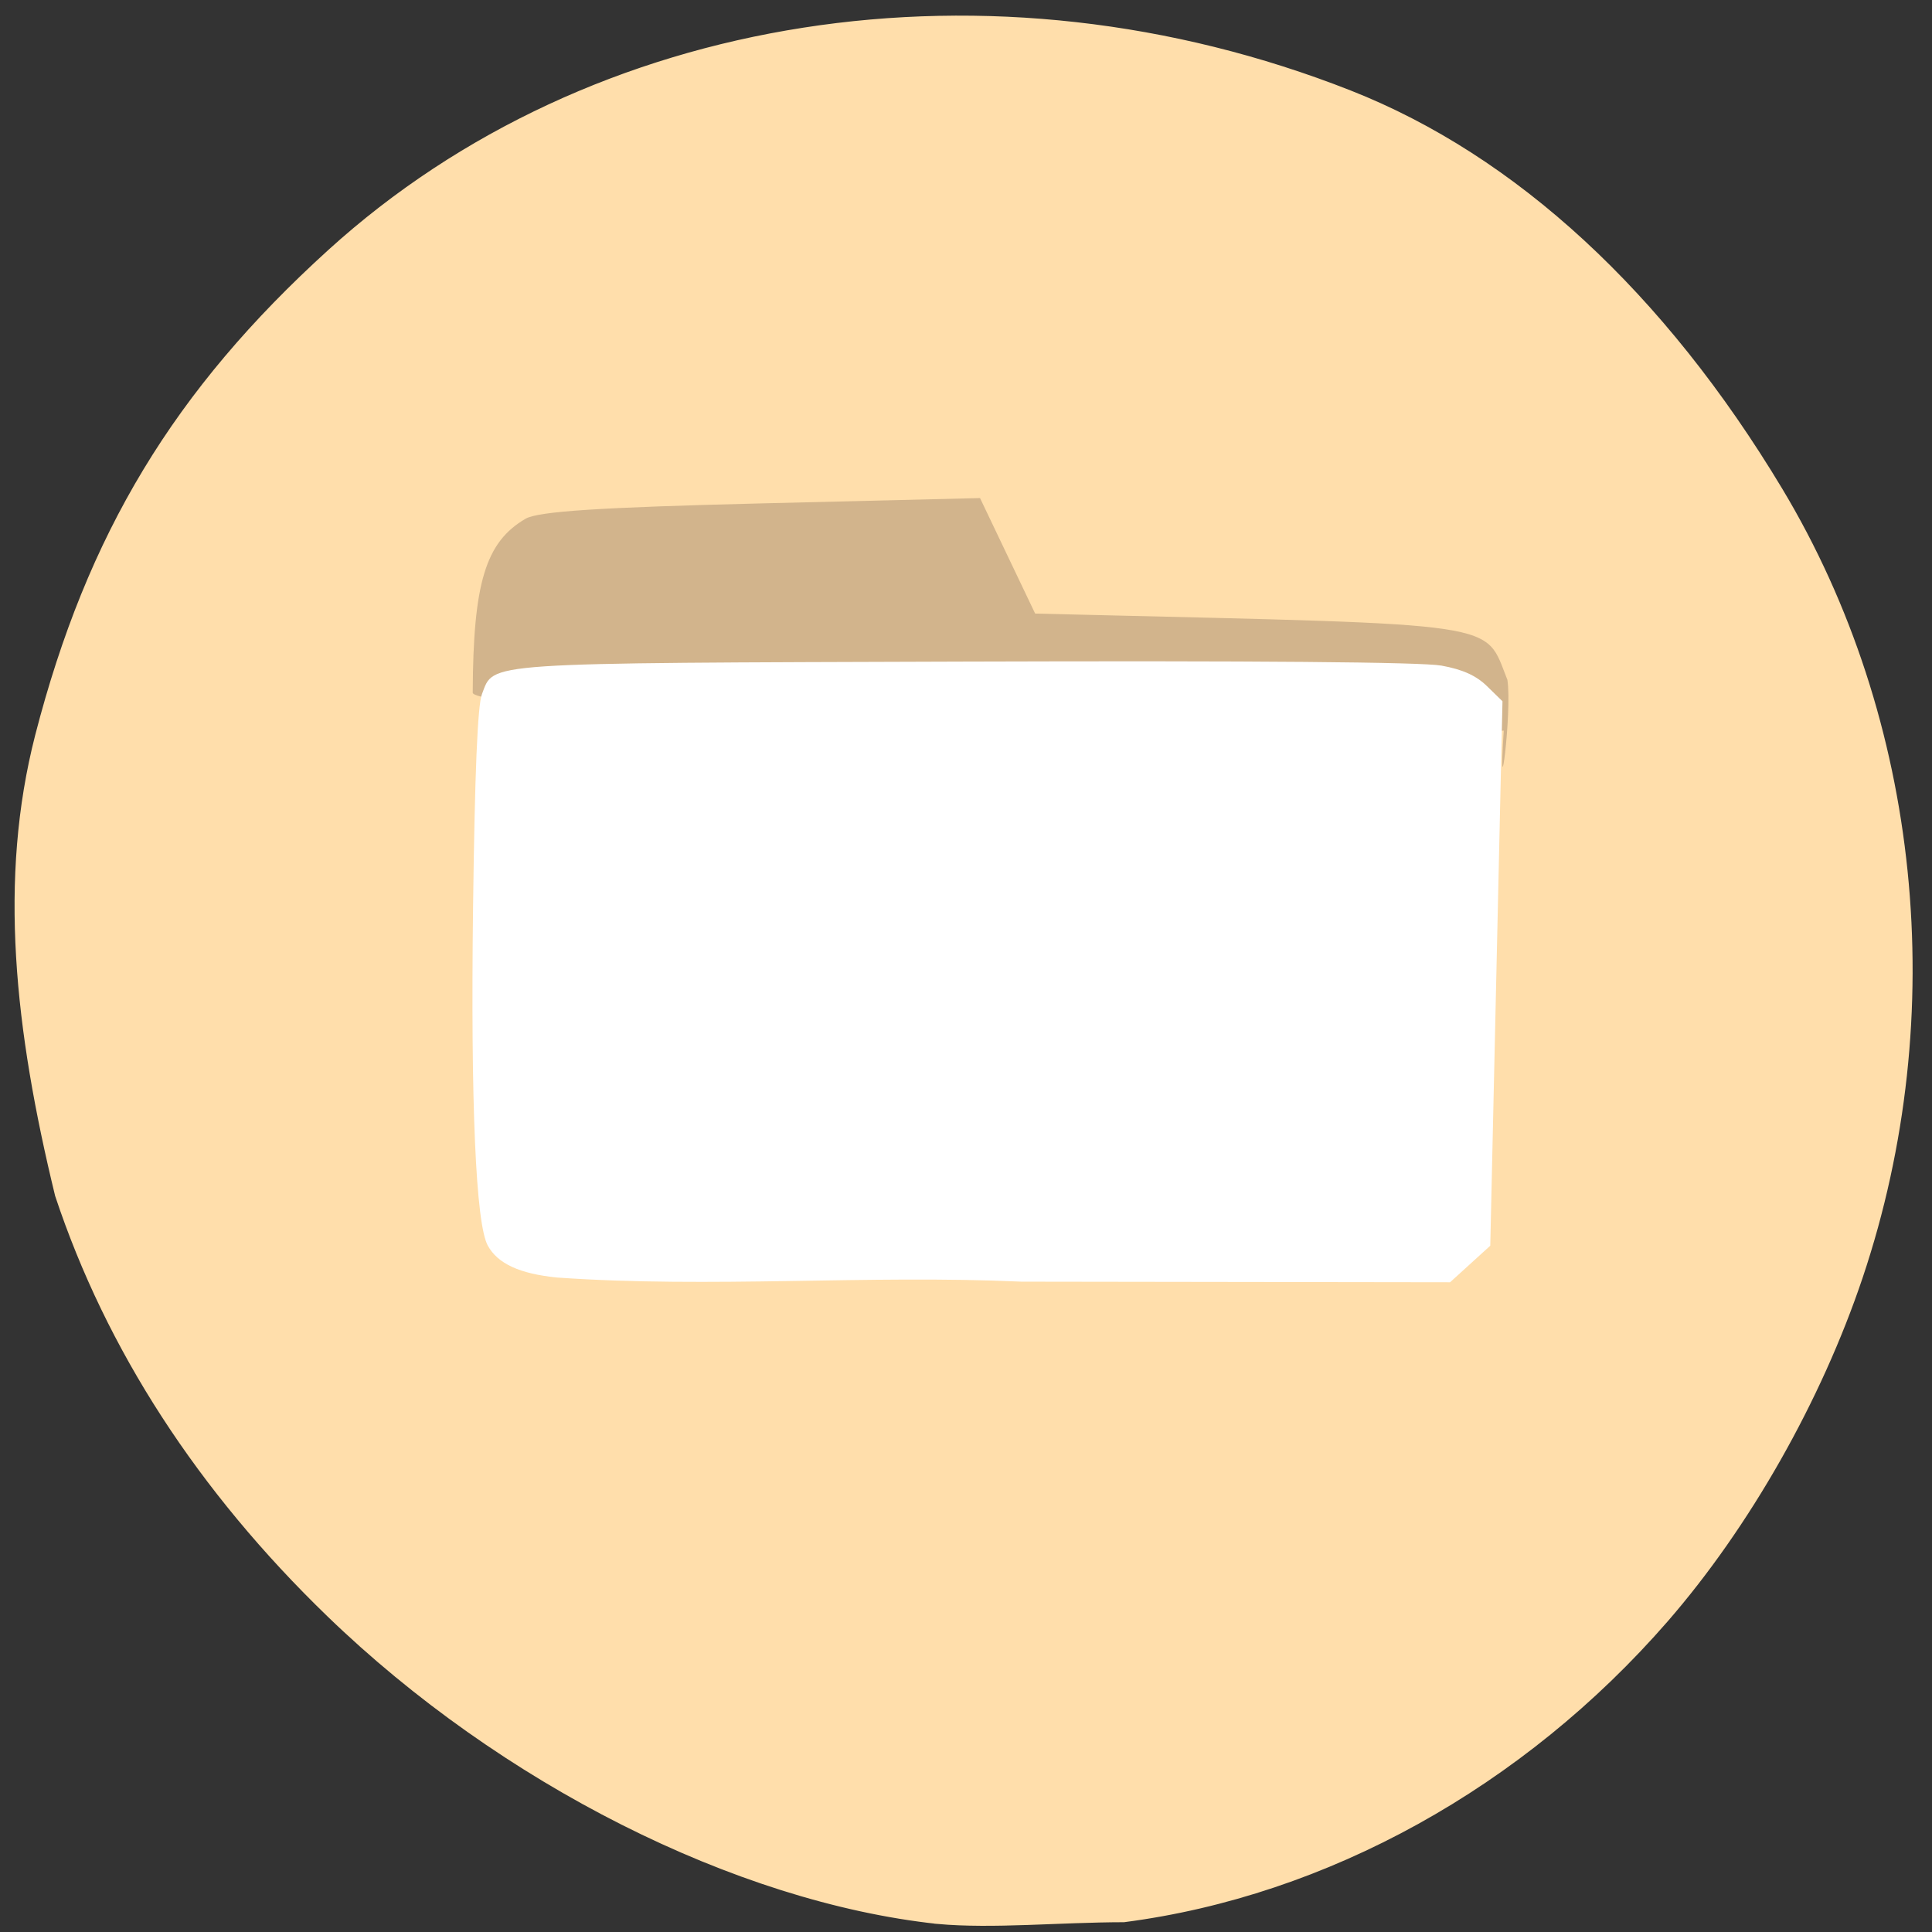 <svg xmlns="http://www.w3.org/2000/svg" viewBox="0 0 256 256"><rect x="0" y="0" width="256" height="256" fill="#333333" stroke="none"/><g transform="translate(-0.512 -795.26)"><path d="m 124.78 1049.7 c -26.631 -2.872 -57.67 -18.523 -80.53 -40.614 -17.13 -16.556 -29.22 -35.22 -35.958 -55.5 -5.363 -22.03 -7.5 -41.859 -2.634 -60.807 6.855 -26.568 18.327 -45.553 38.7 -64.04 c 34.677 -31.479 87.49 -39.708 134.94 -21.03 21.79 8.58 41.37 26.647 56.938 52.55 18.31 30.469 22.281 69.41 10.62 104.14 -5.46 16.264 -14.918 32.924 -25.744 45.38 -19.03 21.879 -44.939 36.22 -71.69 39.689 -8.616 0.013 -17.334 0.893 -24.642 0.234 z" fill="#ffdeab" stroke="#ffdeab" stroke-width="0.989"/><path d="m 199.77 892.07 c -35.919 3.131 -136.67 -2.323 -136.62 -5.03 c 0.059 -14.551 1.705 -19.965 7.01 -23.05 1.674 -0.973 9.89 -1.507 31.24 -2.027 l 28.971 -0.706 c 2.435 5.101 4.869 10.203 7.304 15.304 l 4.775 0.115 c 57.992 1.396 54.682 0.9 57.8 8.665 0.657 4.325 -1.284 19.04 -0.485 6.726 z" fill="#d2b48c"/><path d="m 74.33 964.54 c -4.963 -0.497 -7.874 -1.839 -9.186 -4.237 -1.584 -2.895 -2.275 -18.745 -1.95 -44.7 0.224 -17.875 0.599 -26.892 1.18 -28.375 1.67 -4.264 -0.828 -4.096 63.925 -4.304 38.538 -0.124 60.61 0.062 63.21 0.532 2.806 0.507 4.601 1.318 6.04 2.726 l 2.05 2 l -0.809 36.07 l -0.809 36.07 c -1.775 1.615 -3.551 3.229 -5.326 4.844 l -56.786 -0.08 c -20.449 -0.926 -41.13 0.887 -61.54 -0.546 z" fill="#fff"/></g></svg>